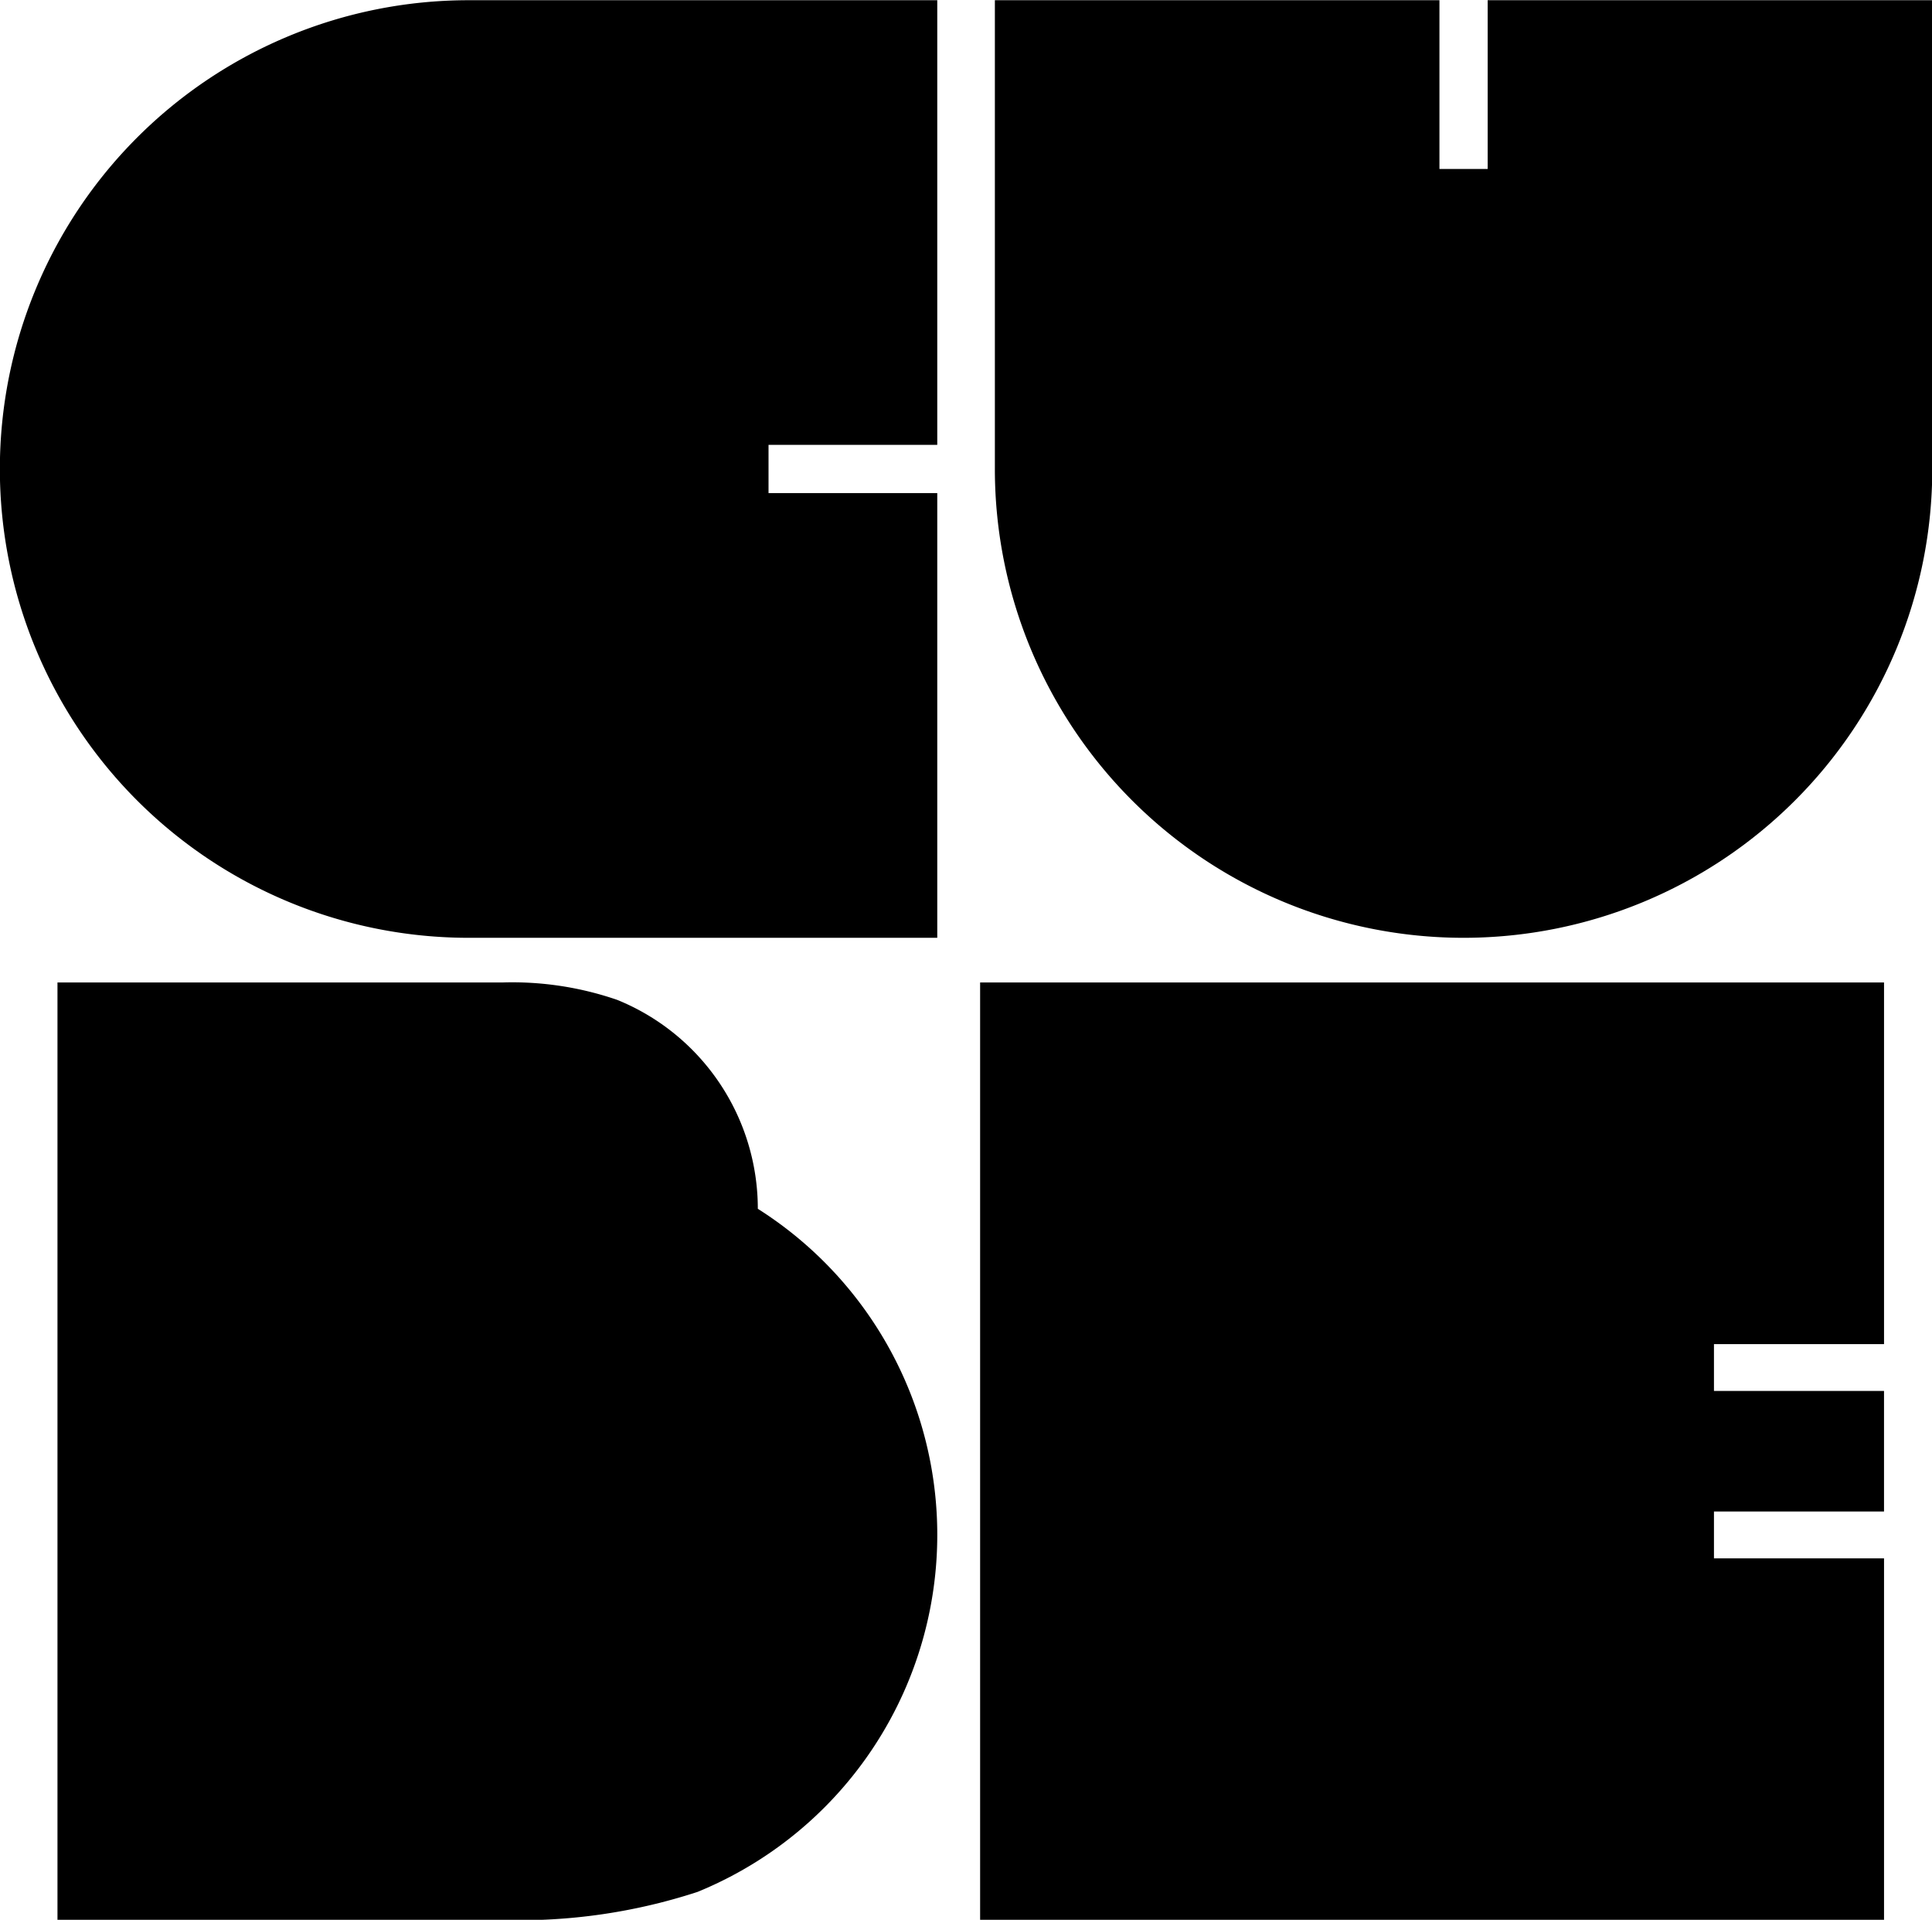 <svg xmlns="http://www.w3.org/2000/svg" width="86.563" height="86" viewBox="0 0 86.563 86">
  <path id="cube_logo" data-name="cube logo" d="M160.4,114.51h-21a21,21,0,1,0,0,42h21V136.589h-7.56v-2.16h7.56V114.51Zm2.581,0v21a21,21,0,0,0,42,0v-21h-19.92v7.559H182.9V114.51h-19.92Zm-42,44v42h19.979a25.67,25.67,0,0,0,8.7-1.26,17.282,17.282,0,0,0,2.7-30.6h0a10.1,10.1,0,0,0-6.3-9.359,14.42,14.42,0,0,0-5.1-.781H120.979Zm81.838,23.7v-5.4H195.2v-2.1h7.62v-16.2h-40.5v42h40.5v-16.2H195.2v-2.1h7.62Z" transform="translate(-118.406 -114.5)"/>
</svg>
